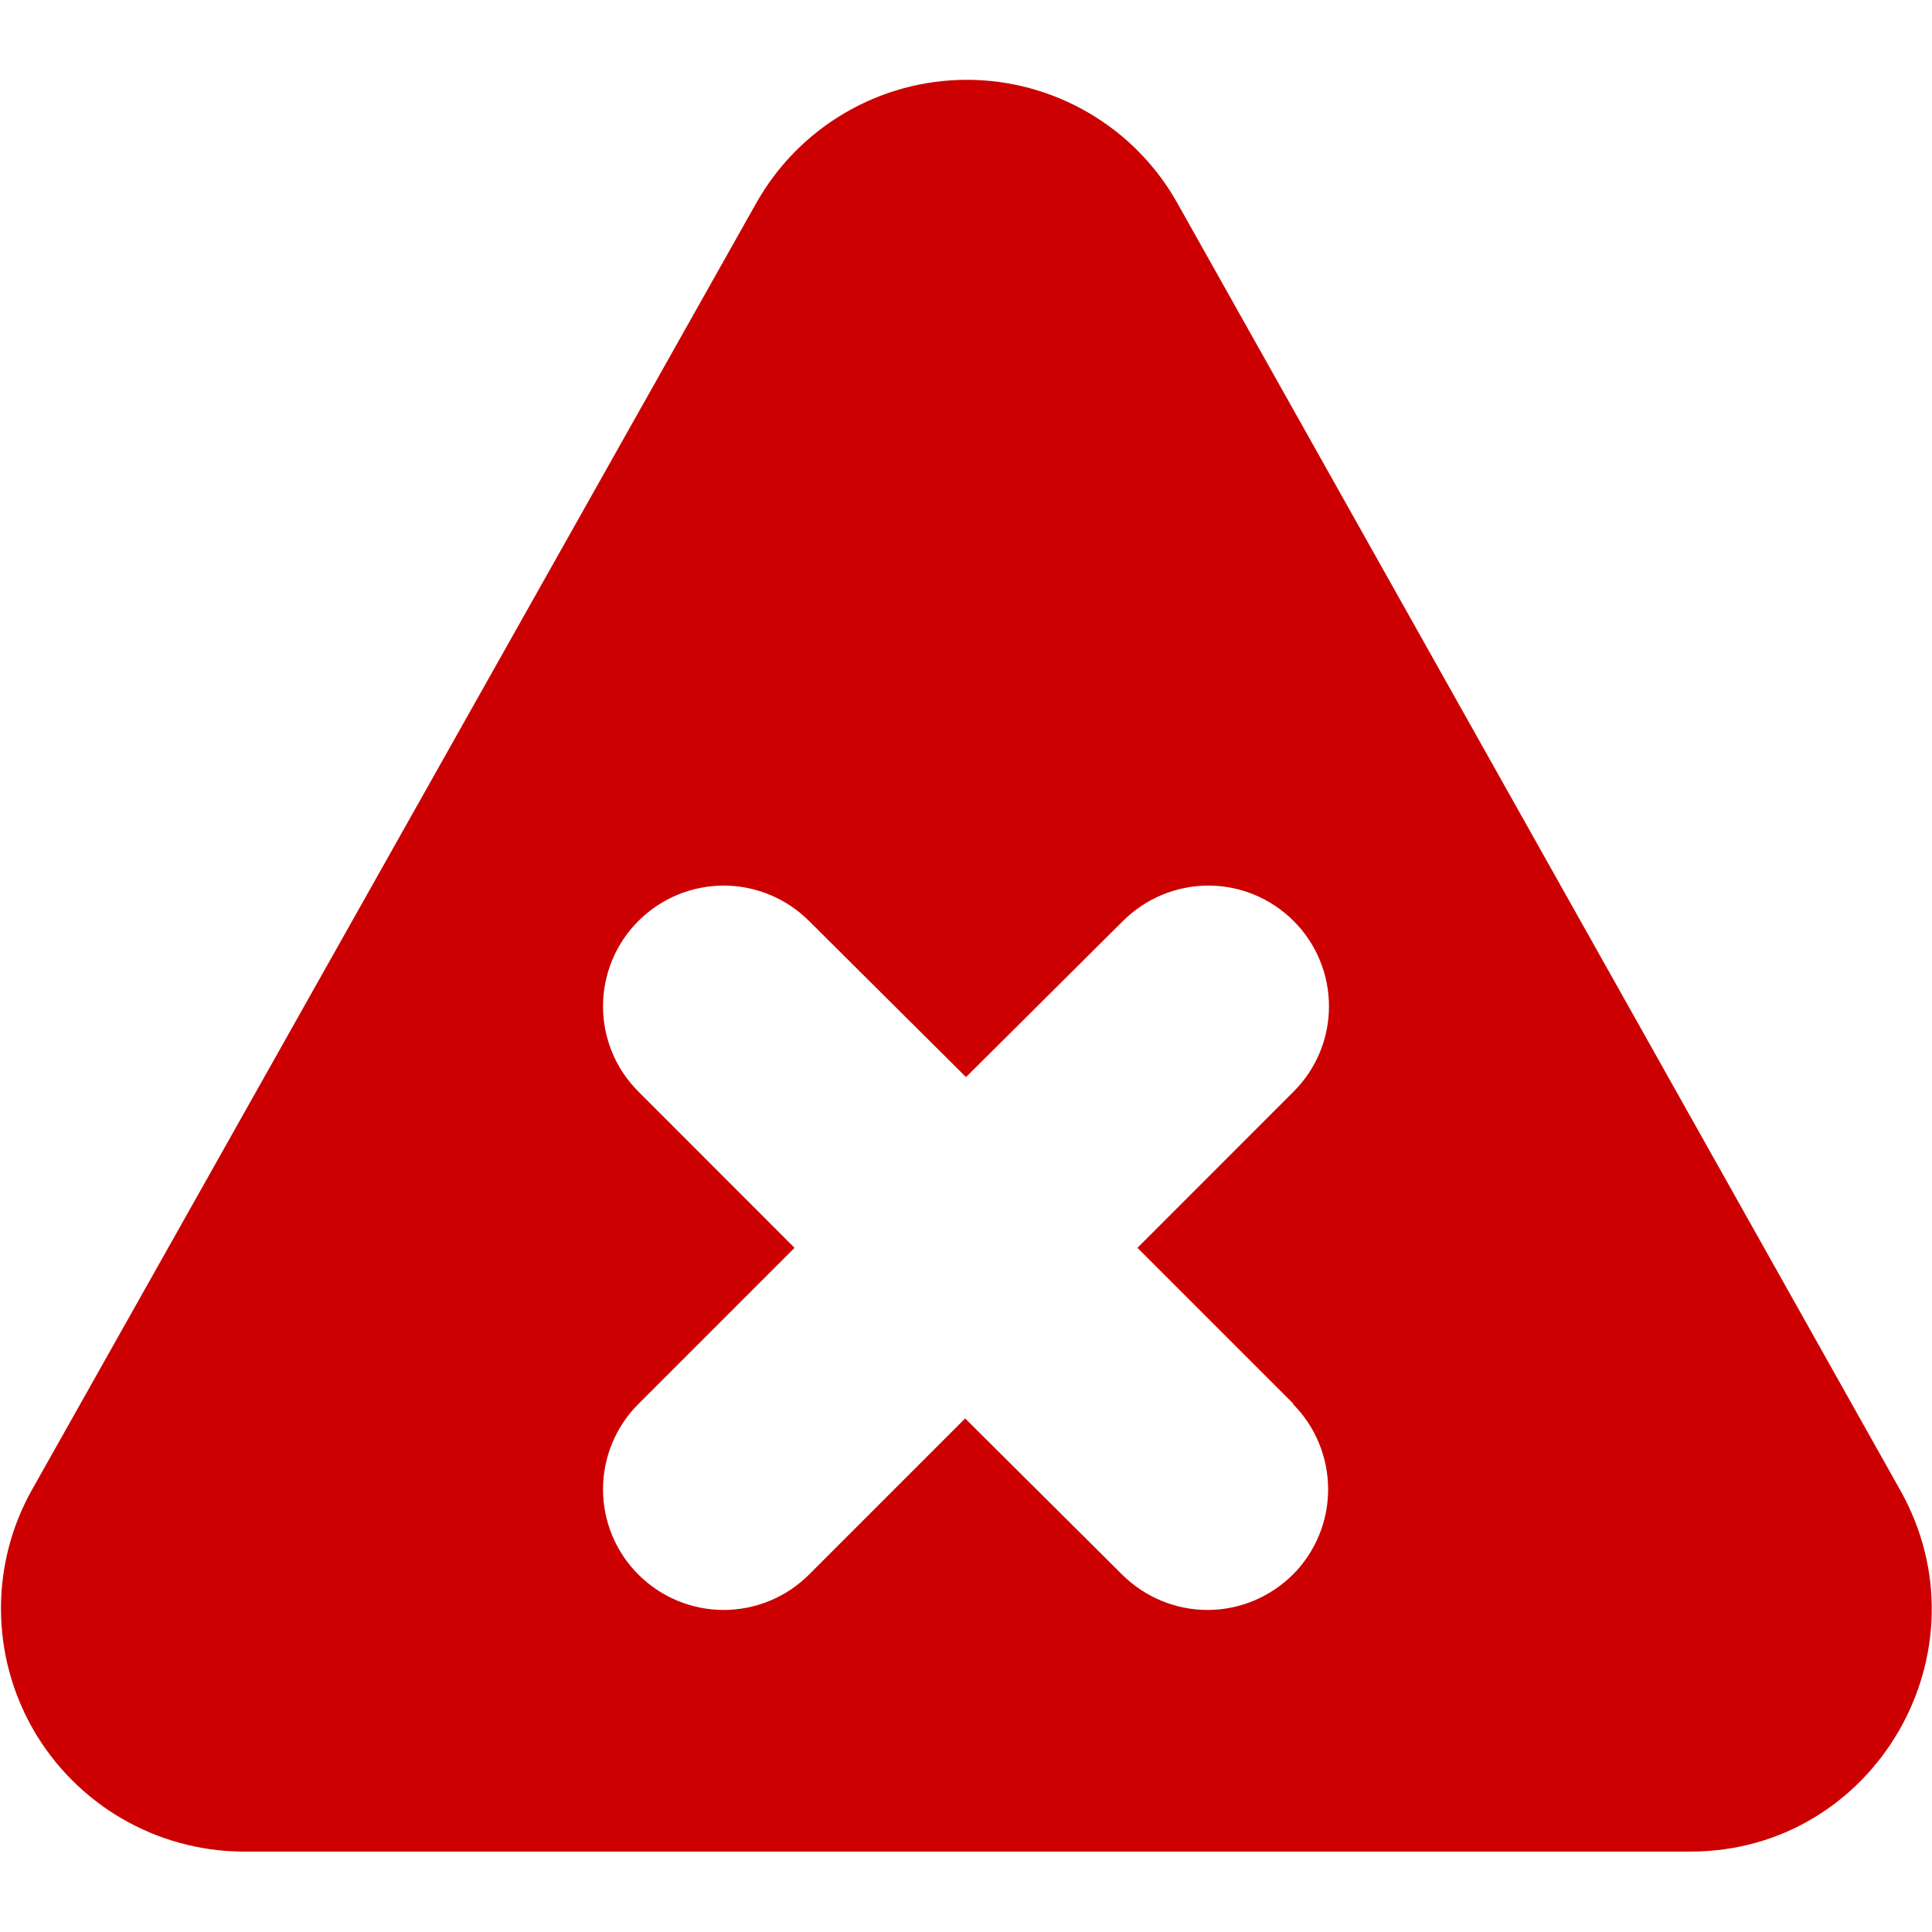 <svg width="16" height="16" viewBox="0 0 16 16" fill="none" xmlns="http://www.w3.org/2000/svg">
<g clip-path="url(#clip0_1657_99)">
<path d="M15.733 12.334L9.753 1.687C9.58 1.376 9.327 1.117 9.02 0.937C8.712 0.756 8.363 0.661 8.007 0.661C7.651 0.661 7.301 0.756 6.994 0.937C6.687 1.117 6.434 1.376 6.26 1.687L0.267 12.334C0.095 12.638 0.006 12.982 0.008 13.332C0.01 13.682 0.103 14.025 0.278 14.328C0.453 14.63 0.704 14.882 1.006 15.059C1.308 15.235 1.65 15.33 2 15.334H14C15.527 15.334 16.493 13.674 15.733 12.334ZM10.707 11.627C10.894 11.814 10.999 12.069 10.999 12.334C10.999 12.599 10.894 12.853 10.707 13.04C10.519 13.227 10.265 13.333 10 13.333C9.735 13.333 9.481 13.227 9.293 13.04L7.993 11.747L6.7 13.04C6.513 13.227 6.258 13.333 5.993 13.333C5.728 13.333 5.474 13.227 5.287 13.04C5.099 12.853 4.994 12.599 4.994 12.334C4.994 12.069 5.099 11.814 5.287 11.627L6.58 10.334L5.287 9.04C5.099 8.853 4.994 8.599 4.994 8.334C4.994 8.069 5.099 7.814 5.287 7.627C5.474 7.44 5.728 7.334 5.993 7.334C6.258 7.334 6.513 7.44 6.7 7.627L8 8.92L9.3 7.627C9.488 7.44 9.742 7.334 10.007 7.334C10.272 7.334 10.526 7.44 10.713 7.627C10.901 7.814 11.006 8.069 11.006 8.334C11.006 8.599 10.901 8.853 10.713 9.04L9.42 10.334L10.713 11.627H10.707Z" fill="#CC0000"/>
</g>
<defs>
<clipPath id="clip0_1657_99">
<rect width="16" height="16" fill="white"/>
</clipPath>
</defs>
</svg>

